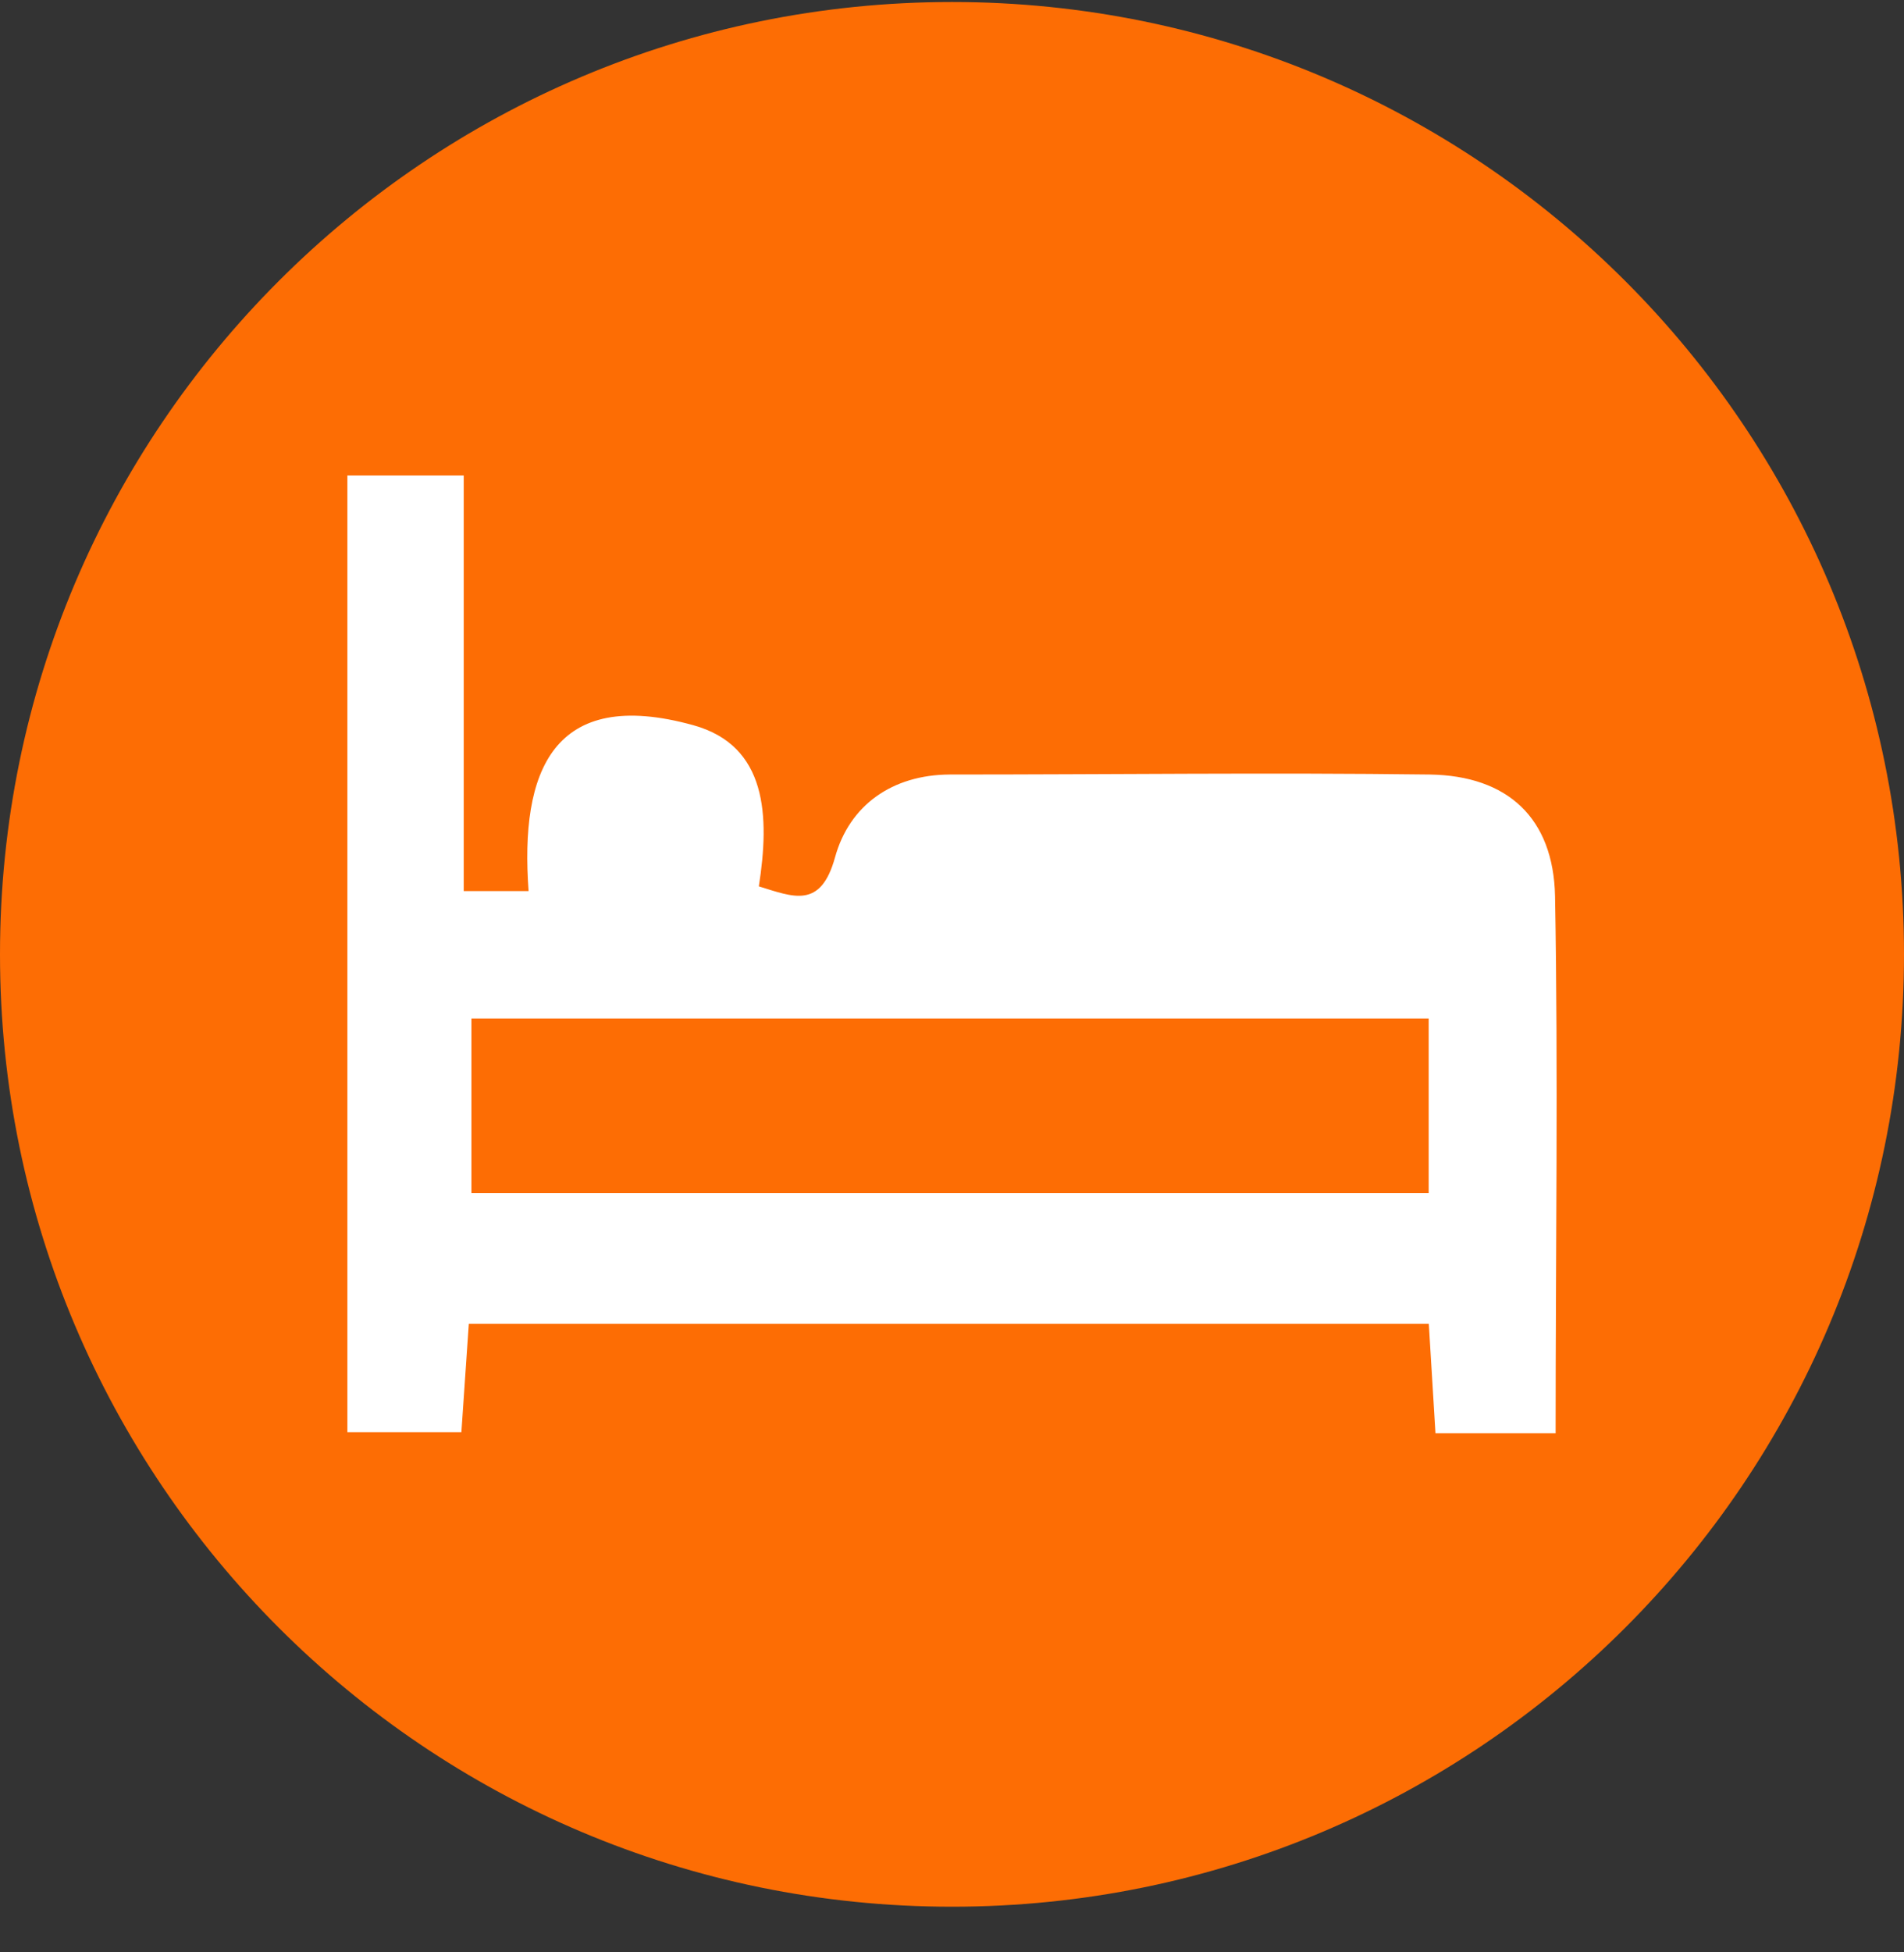 <svg width="40" height="41" viewBox="0 0 40 41" fill="none" xmlns="http://www.w3.org/2000/svg">
<rect x="0" y="0" width="40" height="41" fill="#333333" stroke="none"/>
<path d="M40 20.041C40 31.087 31.046 40.041 20 40.041C8.954 40.041 0 31.087 0 20.041C0 8.996 8.954 0.042 20 0.042C31.046 0.042 40 8.996 40 20.041Z" fill="#FD6D04"/>
<path d="M32.681 30.098H30.157L30.017 27.8H9.849L9.693 30.076H7.298V9.985H9.742V18.712H11.105C10.919 16.197 11.615 14.413 14.564 15.229C16.122 15.66 16.171 17.142 15.942 18.614C16.663 18.834 17.241 19.1 17.543 18.003C17.846 16.906 18.747 16.271 19.951 16.265C23.312 16.265 26.674 16.222 30.035 16.265C31.676 16.289 32.635 17.181 32.669 18.819C32.736 22.535 32.681 26.241 32.681 30.098ZM30.014 21.389H9.904V25.056H30.014V21.389Z" fill="white"/>
</svg>
